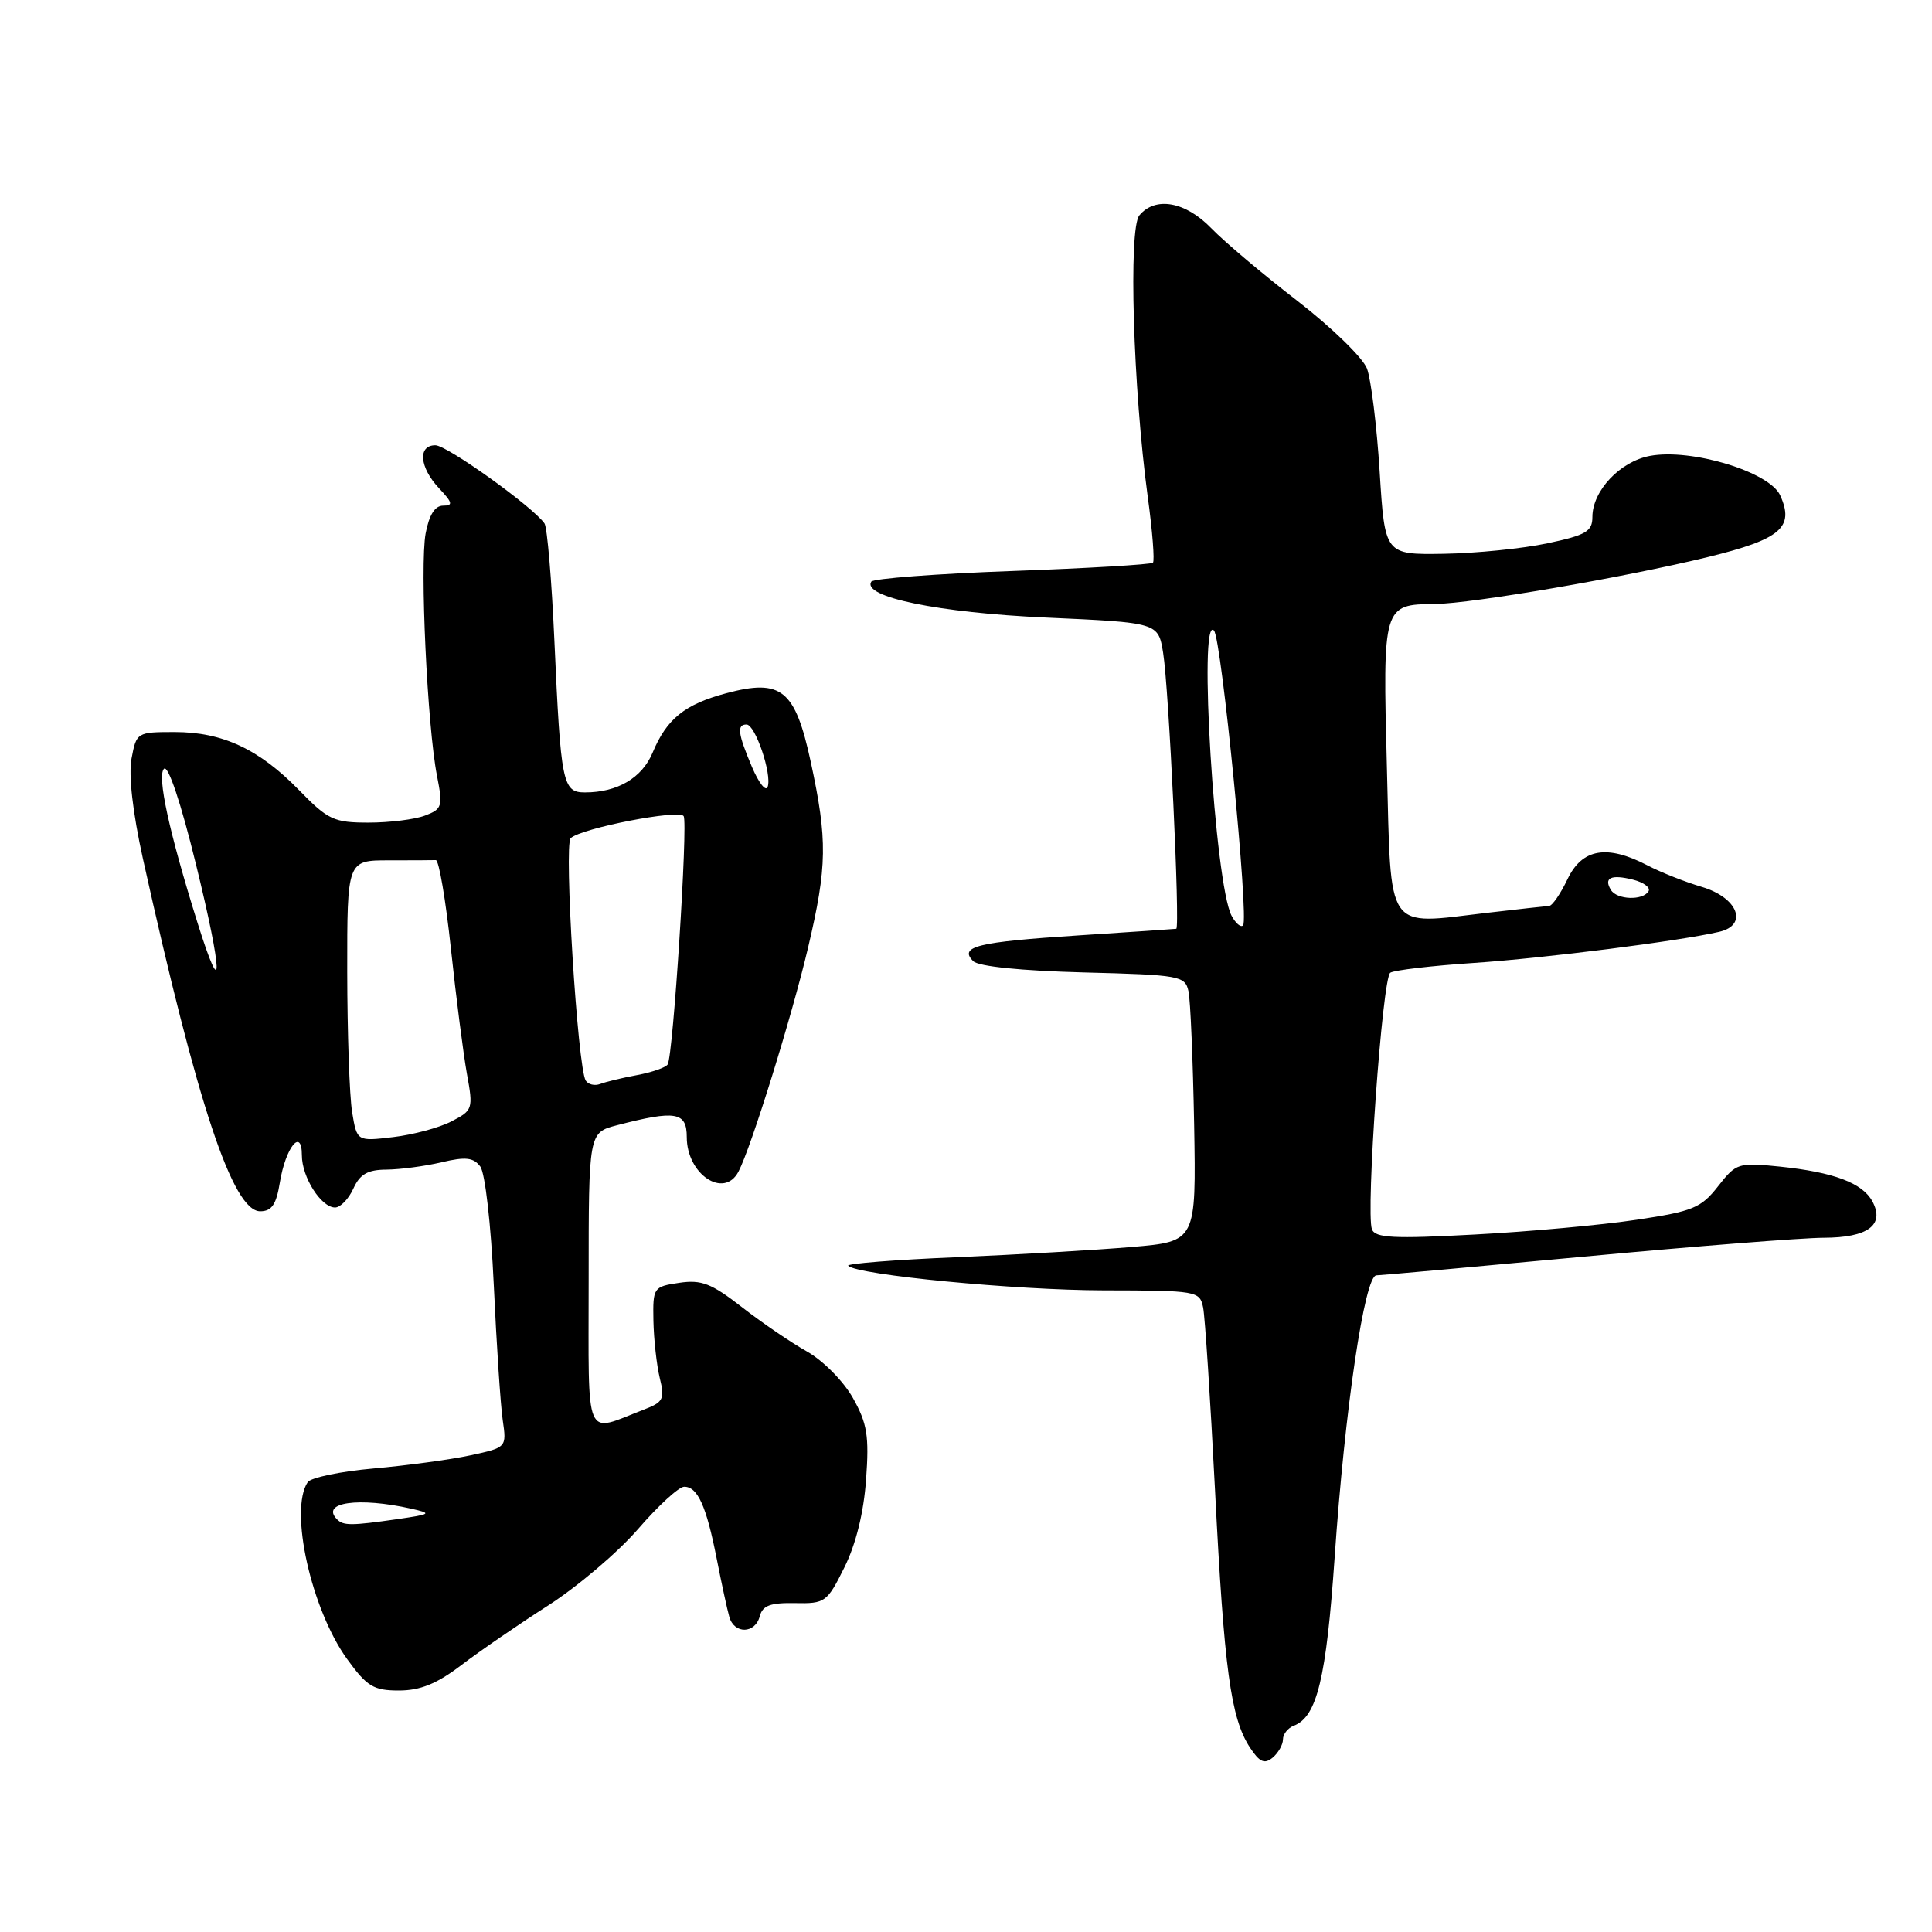 <?xml version="1.0" encoding="UTF-8" standalone="no"?>
<!DOCTYPE svg PUBLIC "-//W3C//DTD SVG 1.1//EN" "http://www.w3.org/Graphics/SVG/1.1/DTD/svg11.dtd" >
<svg xmlns="http://www.w3.org/2000/svg" xmlns:xlink="http://www.w3.org/1999/xlink" version="1.1" viewBox="0 0 256 256">
 <g >
 <path fill="currentColor"
d=" M 170.00 230.48 C 170.00 229.79 170.65 228.96 171.45 228.66 C 174.51 227.48 175.74 222.39 176.85 206.33 C 178.19 186.77 180.82 169.00 182.38 168.99 C 182.99 168.98 195.43 167.86 210.00 166.50 C 224.57 165.14 238.81 164.02 241.63 164.01 C 247.51 164.00 249.77 162.32 248.11 159.20 C 246.79 156.75 242.99 155.32 235.82 154.58 C 230.34 154.02 230.06 154.11 227.65 157.19 C 225.40 160.07 224.31 160.51 216.82 161.63 C 212.25 162.32 202.61 163.20 195.41 163.58 C 184.67 164.16 182.23 164.04 181.79 162.89 C 180.95 160.67 183.17 129.56 184.22 128.89 C 184.75 128.55 189.75 127.96 195.34 127.59 C 204.80 126.95 222.50 124.70 227.81 123.47 C 231.69 122.57 230.28 118.94 225.50 117.52 C 223.30 116.87 220.06 115.59 218.30 114.67 C 212.93 111.87 209.64 112.44 207.70 116.50 C 206.78 118.43 205.69 120.02 205.27 120.04 C 204.84 120.07 201.12 120.48 197.00 120.96 C 183.47 122.54 184.35 123.84 183.77 101.66 C 183.21 80.21 183.25 80.09 190.15 80.03 C 195.01 79.99 215.33 76.49 226.31 73.81 C 235.97 71.45 237.81 69.88 235.88 65.63 C 234.46 62.52 224.10 59.38 218.62 60.41 C 214.66 61.15 211.00 65.04 211.00 68.50 C 211.00 70.41 210.16 70.91 205.04 71.99 C 201.77 72.69 195.58 73.31 191.29 73.38 C 183.50 73.50 183.50 73.50 182.81 62.47 C 182.43 56.41 181.67 50.27 181.13 48.83 C 180.58 47.40 176.43 43.36 171.90 39.86 C 167.36 36.36 162.24 32.04 160.51 30.25 C 157.07 26.70 153.09 25.99 150.97 28.54 C 149.51 30.30 150.14 51.47 152.08 65.81 C 152.71 70.38 153.01 74.32 152.77 74.56 C 152.53 74.80 144.14 75.30 134.13 75.66 C 124.11 76.02 115.71 76.66 115.45 77.07 C 114.20 79.10 124.36 81.19 138.59 81.83 C 153.47 82.50 153.47 82.50 154.12 86.50 C 154.88 91.14 156.39 122.97 155.86 123.07 C 155.66 123.10 149.80 123.50 142.84 123.95 C 129.48 124.82 127.02 125.42 128.96 127.36 C 129.66 128.06 135.29 128.63 143.55 128.85 C 156.38 129.18 157.03 129.30 157.48 131.35 C 157.74 132.53 158.07 140.47 158.23 149.00 C 158.50 164.50 158.50 164.50 150.00 165.23 C 145.32 165.63 134.84 166.24 126.69 166.59 C 118.54 166.93 112.11 167.44 112.39 167.72 C 113.61 168.94 134.57 170.96 146.23 170.98 C 158.62 171.00 158.97 171.06 159.42 173.25 C 159.67 174.49 160.38 185.40 161.00 197.50 C 162.20 221.20 163.08 227.66 165.62 231.55 C 166.90 233.50 167.55 233.79 168.63 232.90 C 169.38 232.27 170.00 231.18 170.00 230.48 Z  M 61.11 220.65 C 63.52 218.81 68.70 215.25 72.61 212.75 C 76.52 210.24 81.89 205.68 84.55 202.60 C 87.21 199.52 89.95 197.00 90.66 197.00 C 92.44 197.00 93.59 199.54 94.96 206.50 C 95.61 209.80 96.36 213.29 96.64 214.25 C 97.29 216.55 100.06 216.50 100.67 214.17 C 101.04 212.74 102.07 212.36 105.32 212.42 C 109.34 212.50 109.59 212.32 111.89 207.68 C 113.42 204.60 114.45 200.41 114.76 196.04 C 115.18 190.26 114.91 188.61 113.01 185.23 C 111.76 183.01 109.06 180.28 106.91 179.07 C 104.79 177.88 100.91 175.23 98.28 173.18 C 94.27 170.06 92.94 169.54 90.00 169.98 C 86.58 170.49 86.50 170.60 86.58 175.00 C 86.63 177.47 87.01 180.89 87.42 182.59 C 88.11 185.37 87.90 185.79 85.34 186.77 C 77.31 189.86 78.00 191.48 78.00 169.61 C 78.00 150.08 78.00 150.08 81.75 149.10 C 89.53 147.08 91.00 147.33 91.00 150.67 C 91.00 155.60 95.93 158.90 97.85 155.25 C 99.52 152.09 104.93 134.68 107.09 125.50 C 109.61 114.79 109.66 111.30 107.44 101.00 C 105.36 91.36 103.56 89.90 96.22 91.86 C 90.71 93.34 88.34 95.25 86.47 99.74 C 85.07 103.08 81.81 105.00 77.51 105.00 C 74.54 105.00 74.31 103.82 73.46 84.90 C 73.10 76.87 72.51 69.88 72.15 69.36 C 70.63 67.16 59.23 59.00 57.69 59.00 C 55.33 59.00 55.58 61.93 58.17 64.69 C 59.97 66.60 60.07 67.00 58.72 67.00 C 57.63 67.00 56.86 68.23 56.40 70.68 C 55.62 74.86 56.62 96.30 57.91 102.82 C 58.70 106.85 58.59 107.21 56.31 108.07 C 54.97 108.58 51.61 109.00 48.85 109.00 C 44.25 109.00 43.47 108.64 39.66 104.73 C 34.35 99.27 29.49 97.00 23.14 97.00 C 18.16 97.00 18.08 97.05 17.43 100.50 C 17.02 102.71 17.58 107.62 18.93 113.75 C 26.17 146.41 30.85 160.50 34.48 160.50 C 36.00 160.50 36.61 159.61 37.08 156.70 C 37.84 152.02 40.00 149.35 40.00 153.08 C 40.00 155.98 42.55 160.00 44.40 160.00 C 45.10 160.00 46.19 158.88 46.82 157.50 C 47.69 155.58 48.72 154.99 51.23 154.98 C 53.03 154.96 56.30 154.53 58.50 154.01 C 61.70 153.25 62.73 153.37 63.64 154.57 C 64.28 155.43 65.06 162.25 65.43 170.29 C 65.79 178.11 66.32 186.14 66.61 188.15 C 67.14 191.80 67.14 191.80 62.32 192.84 C 59.67 193.41 53.90 194.19 49.50 194.58 C 45.10 194.97 41.17 195.79 40.77 196.40 C 38.30 200.09 41.25 213.28 46.00 219.84 C 48.63 223.48 49.50 224.00 52.86 224.00 C 55.69 224.00 57.88 223.11 61.11 220.65 Z  M 163.19 121.34 C 160.97 117.13 158.75 81.22 160.86 83.55 C 161.86 84.66 165.52 121.81 164.71 122.62 C 164.41 122.93 163.73 122.35 163.19 121.34 Z  M 213.46 117.93 C 212.46 116.31 213.48 115.83 216.38 116.56 C 217.81 116.92 218.74 117.62 218.43 118.11 C 217.67 119.35 214.26 119.23 213.46 117.93 Z  M 44.67 201.33 C 42.41 199.07 47.51 198.34 54.50 199.91 C 57.29 200.54 57.16 200.64 52.61 201.30 C 46.55 202.17 45.51 202.17 44.67 201.33 Z  M 46.66 147.37 C 46.31 145.24 46.02 136.86 46.01 128.75 C 46.00 114.00 46.00 114.00 51.50 114.00 C 54.52 114.00 57.34 113.99 57.75 113.97 C 58.16 113.95 59.06 119.24 59.75 125.72 C 60.44 132.20 61.40 139.66 61.87 142.29 C 62.72 146.94 62.65 147.13 59.82 148.59 C 58.21 149.43 54.73 150.36 52.10 150.67 C 47.30 151.24 47.30 151.24 46.66 147.37 Z  M 77.61 143.18 C 76.53 141.43 74.70 111.90 75.62 111.06 C 77.06 109.73 90.01 107.21 90.59 108.14 C 91.17 109.09 89.20 139.87 88.47 141.04 C 88.23 141.44 86.41 142.08 84.44 142.45 C 82.47 142.81 80.26 143.35 79.53 143.63 C 78.80 143.91 77.94 143.70 77.61 143.18 Z  M 26.17 122.27 C 22.39 110.19 20.79 102.81 21.73 101.87 C 22.28 101.32 23.98 106.40 25.96 114.50 C 29.53 129.02 29.64 133.36 26.17 122.27 Z  M 99.64 101.63 C 97.77 97.21 97.61 96.00 98.92 96.00 C 100.08 96.00 102.31 102.59 101.72 104.26 C 101.48 104.94 100.55 103.76 99.64 101.63 Z "/>
</g>
</svg>